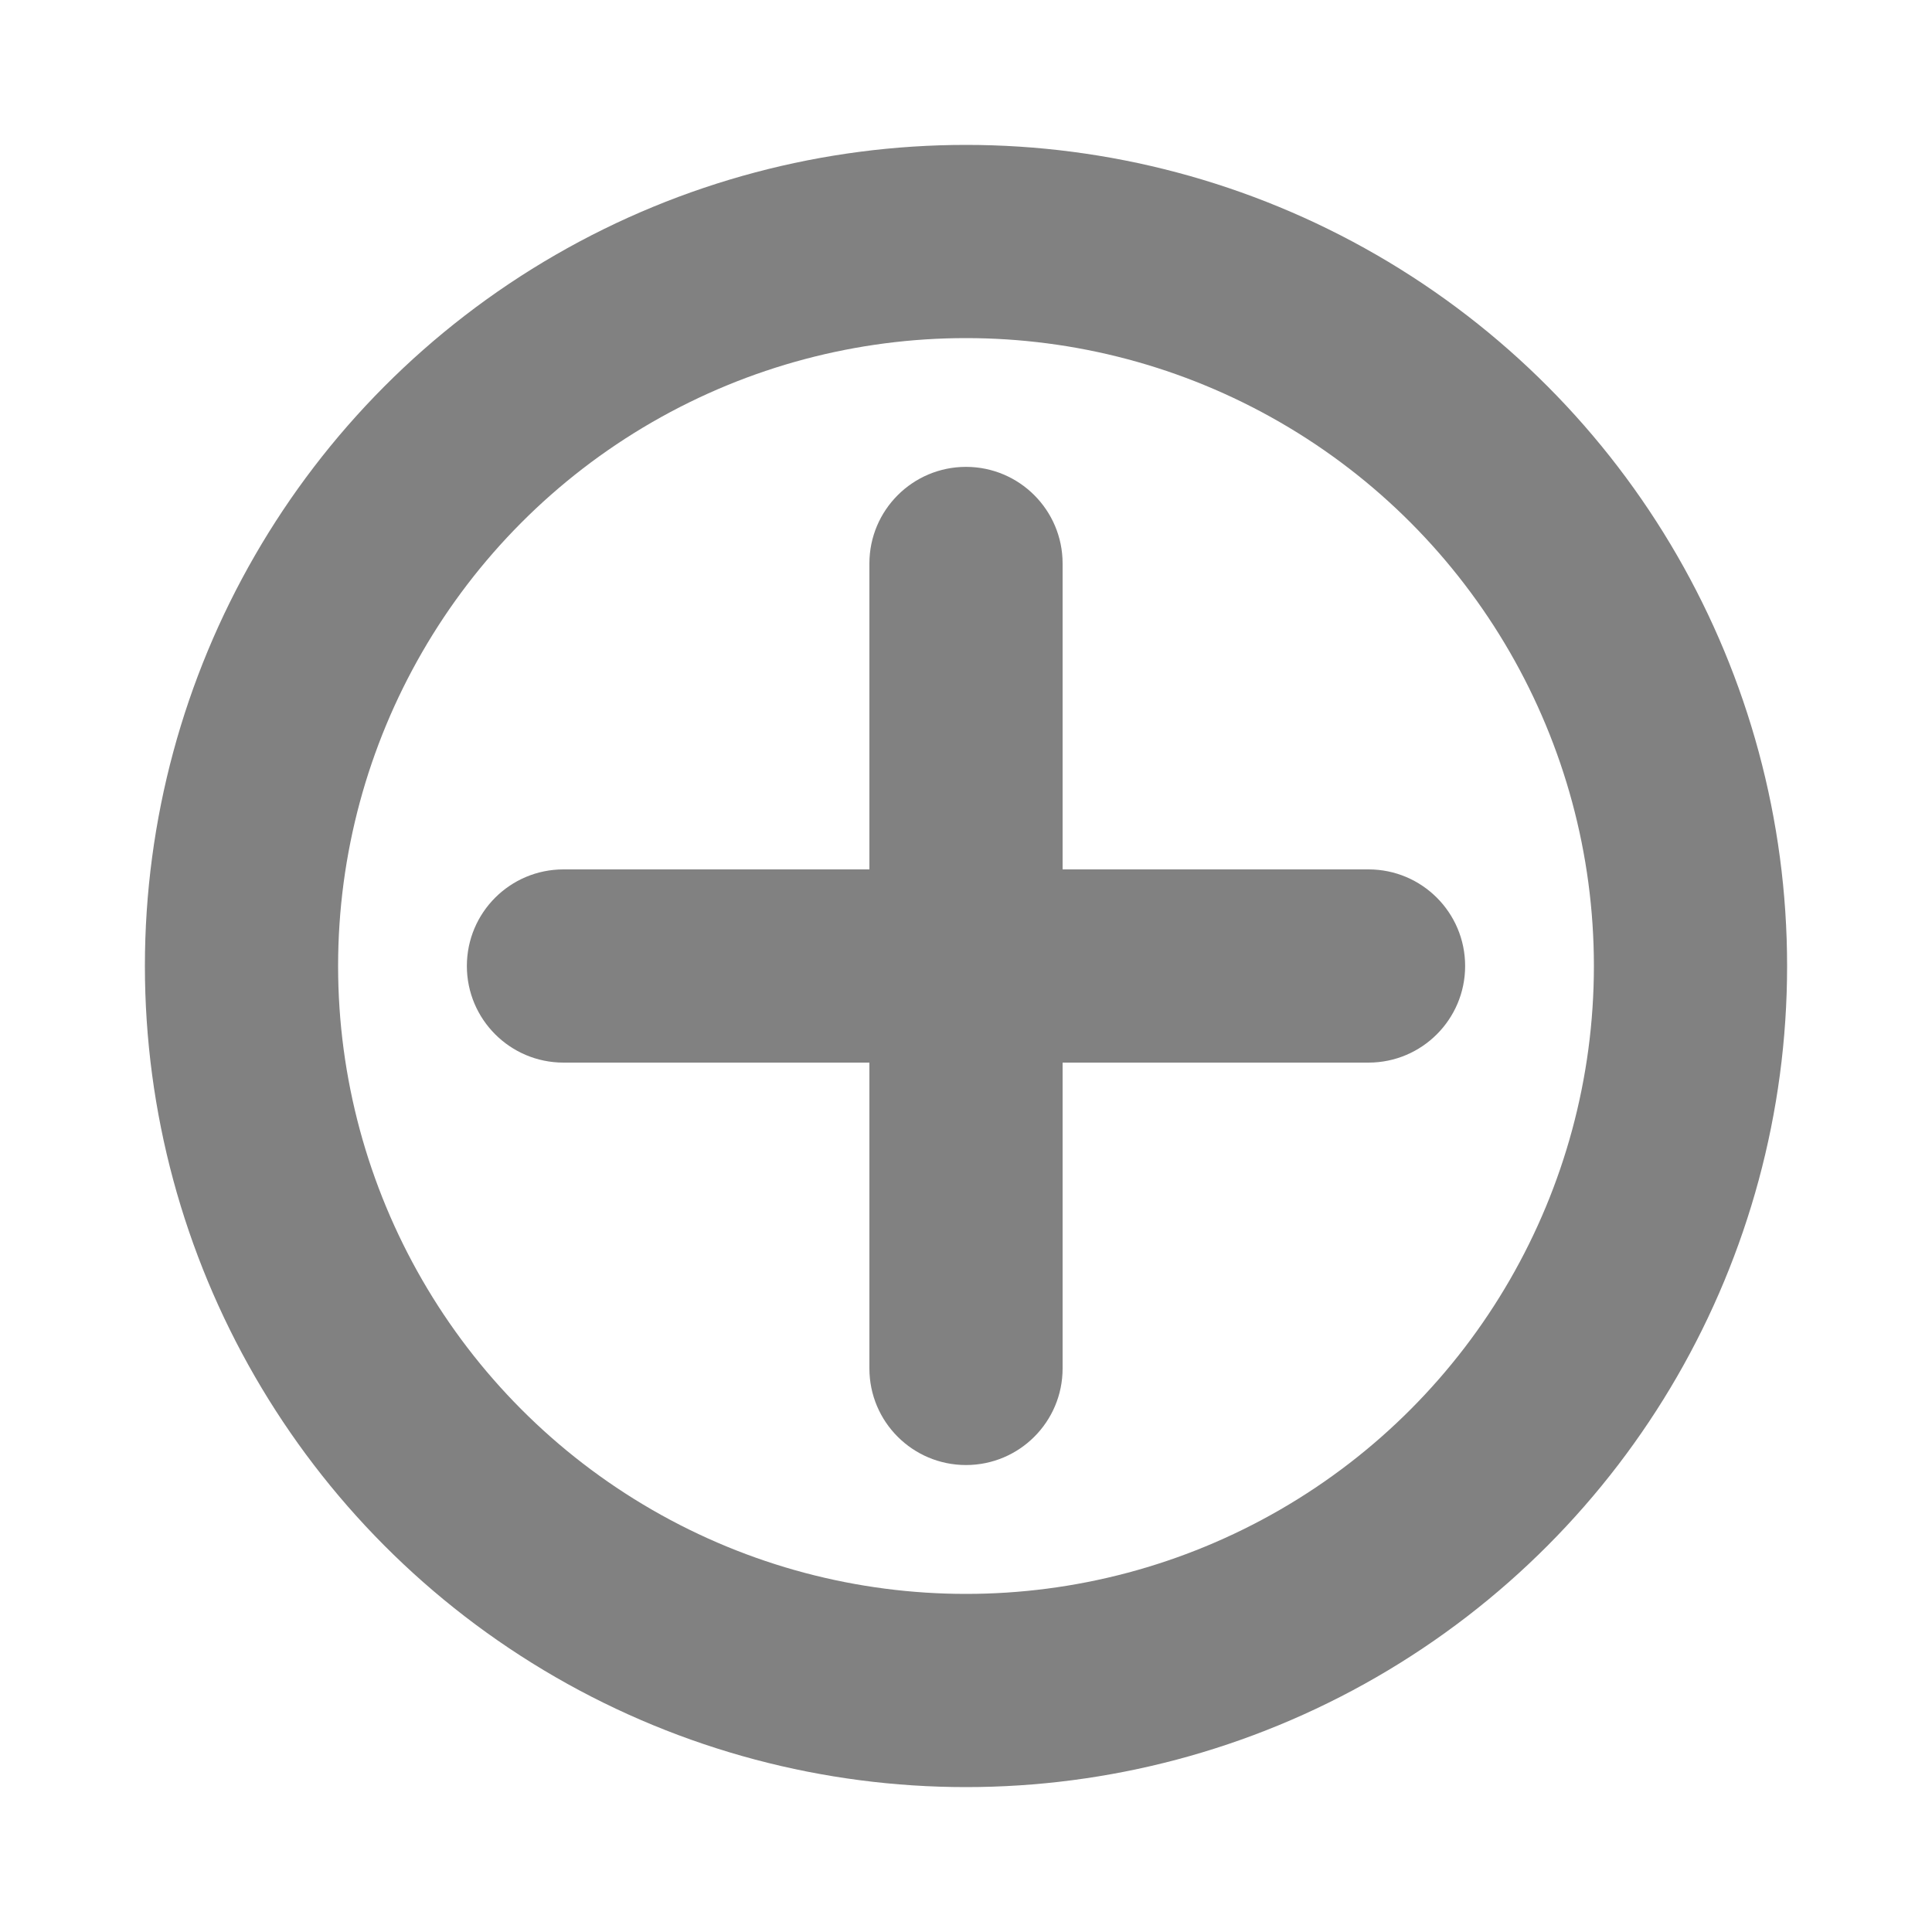 <svg width="20" height="20" viewBox="0 0 20 20" fill="none" xmlns="http://www.w3.org/2000/svg">
<circle cx="10" cy="10" r="7.5" stroke="#818181" stroke-width="2"/>
<path fill-rule="evenodd" clip-rule="evenodd" d="M9 14.166C9 14.719 9.448 15.166 10 15.166C10.552 15.166 11 14.719 11 14.166V11H14.167C14.719 11 15.167 10.552 15.167 10C15.167 9.447 14.719 9 14.167 9H11V5.833C11 5.281 10.552 4.833 10 4.833C9.448 4.833 9 5.281 9 5.833V9H5.833C5.281 9 4.833 9.447 4.833 10C4.833 10.552 5.281 11 5.833 11H9V14.166Z" fill="#818181"/>
</svg>
